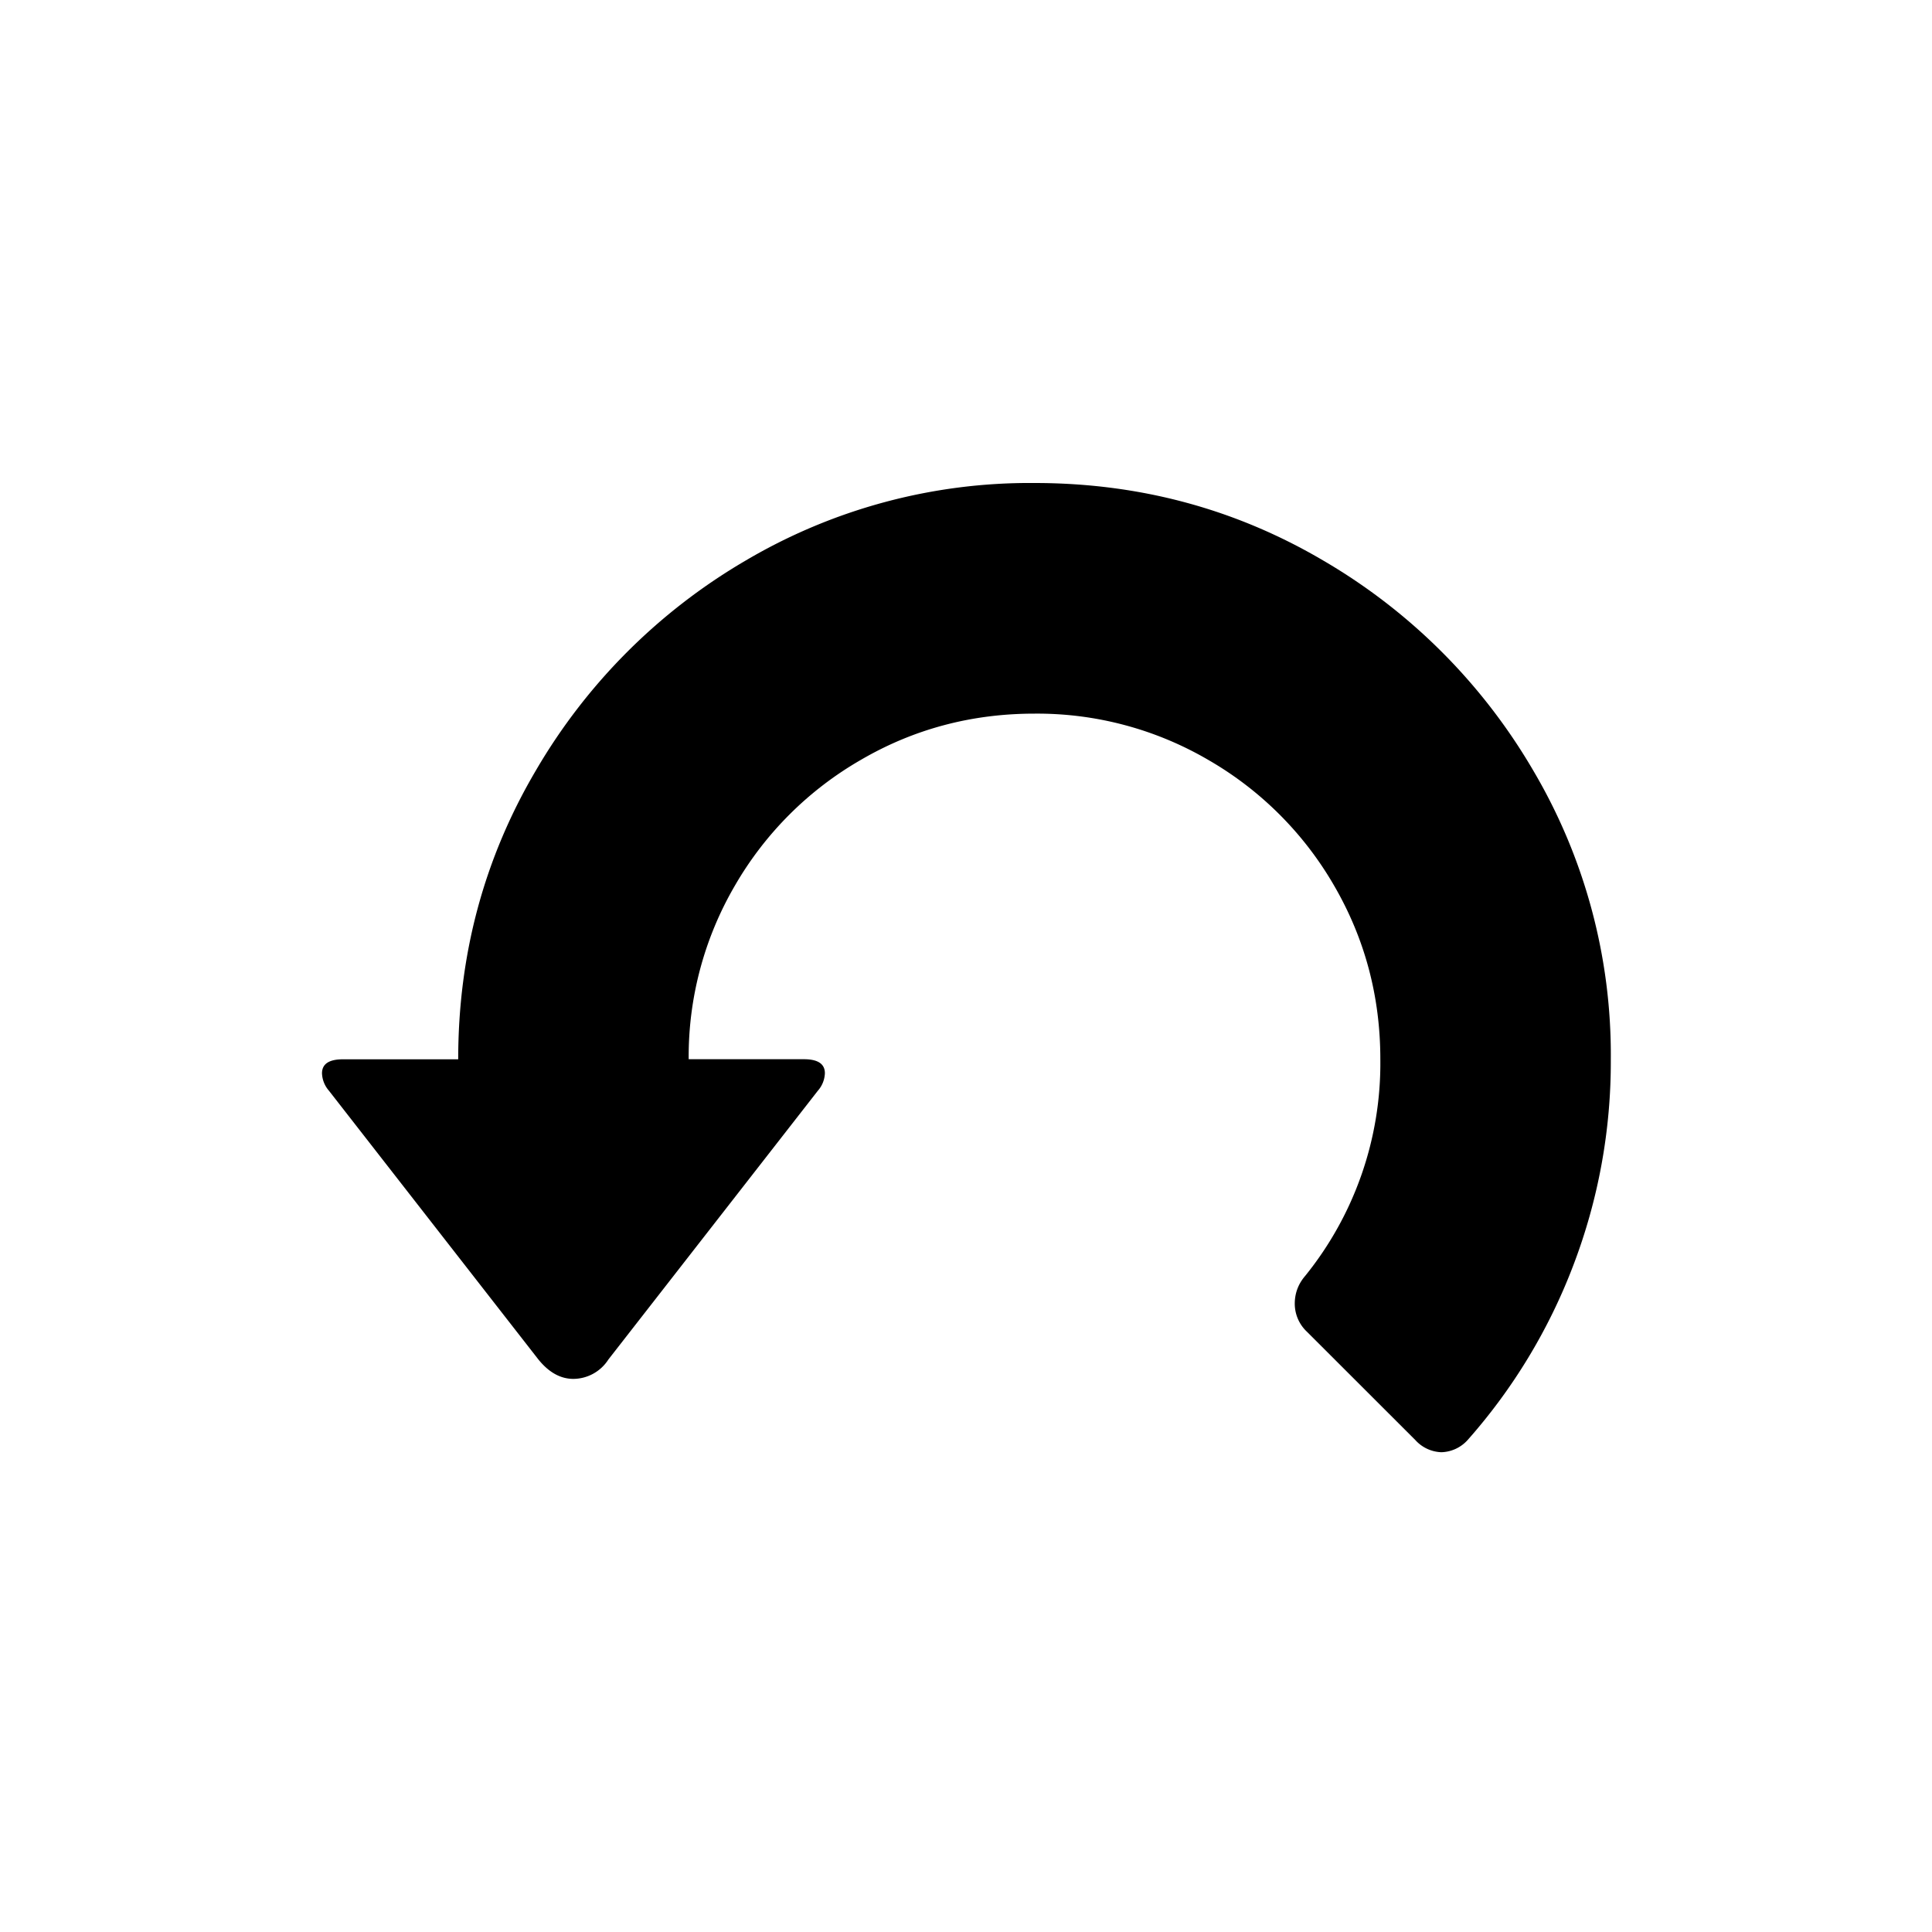 <svg viewBox="0 0 24 24" fill="none" xmlns="http://www.w3.org/2000/svg"><path fill-rule="evenodd" clip-rule="evenodd" d="M12.851 6c1.302 0 2.499.322 3.59.965a7.244 7.244 0 0 1 2.604 2.604 6.942 6.942 0 0 1 .965 3.59 7.08 7.08 0 0 1-.466 2.56 7.05 7.05 0 0 1-1.313 2.17.456.456 0 0 1-.325.151.456.456 0 0 1-.325-.152l-1.346-1.345a.478.478 0 0 1-.151-.347c0-.13.043-.246.13-.347a4.198 4.198 0 0 0 .933-2.69c0-.78-.192-1.5-.575-2.159a4.259 4.259 0 0 0-1.562-1.56 4.213 4.213 0 0 0-2.159-.575c-.78 0-1.5.191-2.158.575A4.259 4.259 0 0 0 9.13 11a4.213 4.213 0 0 0-.575 2.158h1.432c.173 0 .26.058.26.174a.347.347 0 0 1-.087.217l-2.603 3.34a.52.52 0 0 1-.434.24c-.16 0-.304-.08-.434-.24l-2.603-3.34A.347.347 0 0 1 4 13.333c0-.116.087-.174.26-.174h1.432c0-1.302.322-2.498.966-3.59A7.245 7.245 0 0 1 9.26 6.965 6.943 6.943 0 0 1 12.85 6Z" fill="currentColor"/></svg>